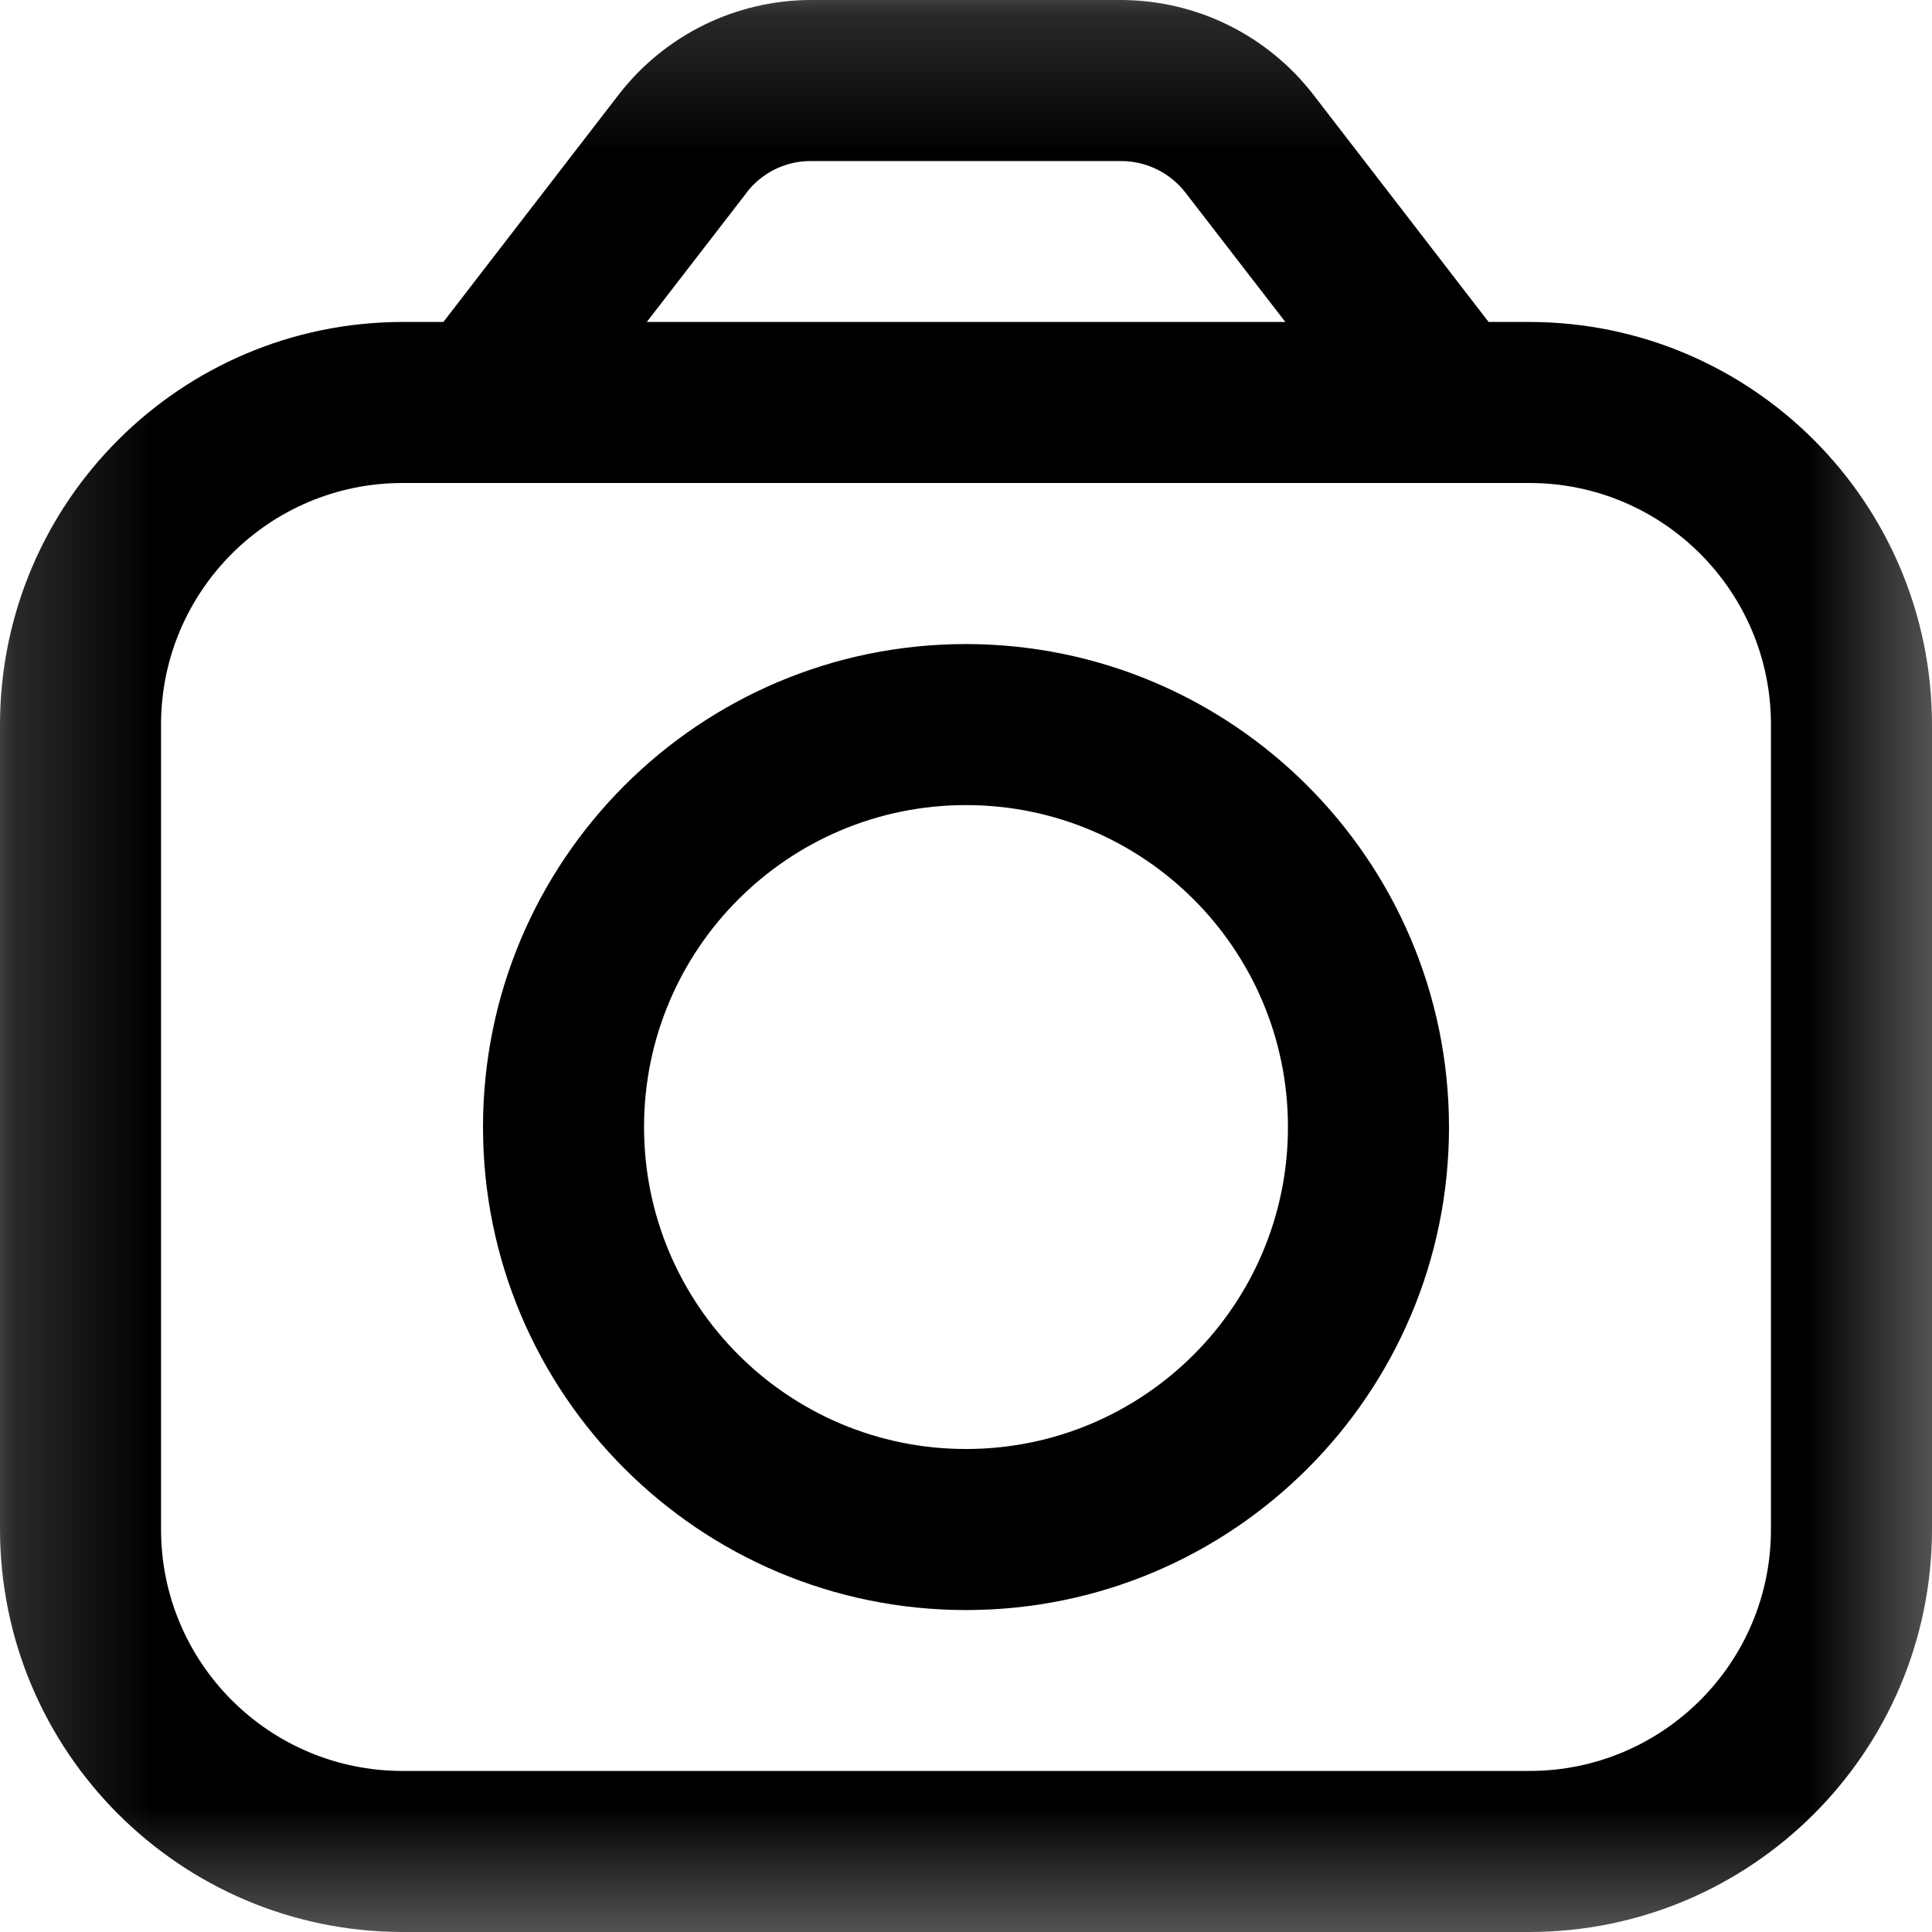 <svg xmlns="http://www.w3.org/2000/svg" xmlns:xlink="http://www.w3.org/1999/xlink" width="14" height="14" viewBox="0 0 14 14">
  <defs>
    <rect id="rect-1" width="14" height="14" x="0" y="0"/>
    <mask id="mask-2" maskContentUnits="userSpaceOnUse" maskUnits="userSpaceOnUse">
      <rect width="14" height="14" x="0" y="0" fill="black"/>
      <use fill="white" xlink:href="#rect-1"/>
    </mask>
  </defs>
  <g>
    <use fill="none" xlink:href="#rect-1"/>
    <g mask="url(#mask-2)">
      <path fill="rgb(0,0,0)" fill-rule="evenodd" d="M11.083 2.333h-.296L9.513.681C9.18.253 8.669.002 8.127 0H5.873C5.331.002 4.82.253 4.487.681l-1.274 1.652h-.296C1.307 2.335.002 3.64 0 5.25v5.833C.002 12.693 1.307 13.998 2.917 14h8.167C12.693 13.998 13.998 12.693 14 11.083V5.25c-.002-1.61-1.307-2.915-2.917-2.917zm-5.672-.939c.111-.143.281-.227.462-.227H8.127c.181.001.351.085.462.227l.725.939h-4.627l.725-.939zm5.672 11.439c.966 0 1.75-.783 1.75-1.75V5.25c0-.966-.784-1.75-1.75-1.75H2.917c-.966 0-1.75.784-1.75 1.75v5.833c0 .967.784 1.75 1.75 1.75h8.167z"/>
      <path fill="rgb(0,0,0)" fill-rule="evenodd" d="M3.5 8.167c0-1.933 1.567-3.5 3.5-3.5 1.932.002 3.498 1.568 3.5 3.5 0 1.933-1.567 3.5-3.5 3.5s-3.5-1.567-3.5-3.5zm1.167-0C4.667 9.455 5.711 10.5 7 10.5c1.289 0 2.333-1.045 2.333-2.333 0-1.289-1.045-2.333-2.333-2.333-1.289 0-2.333 1.045-2.333 2.333z"/>
    </g>
  </g>
</svg>

